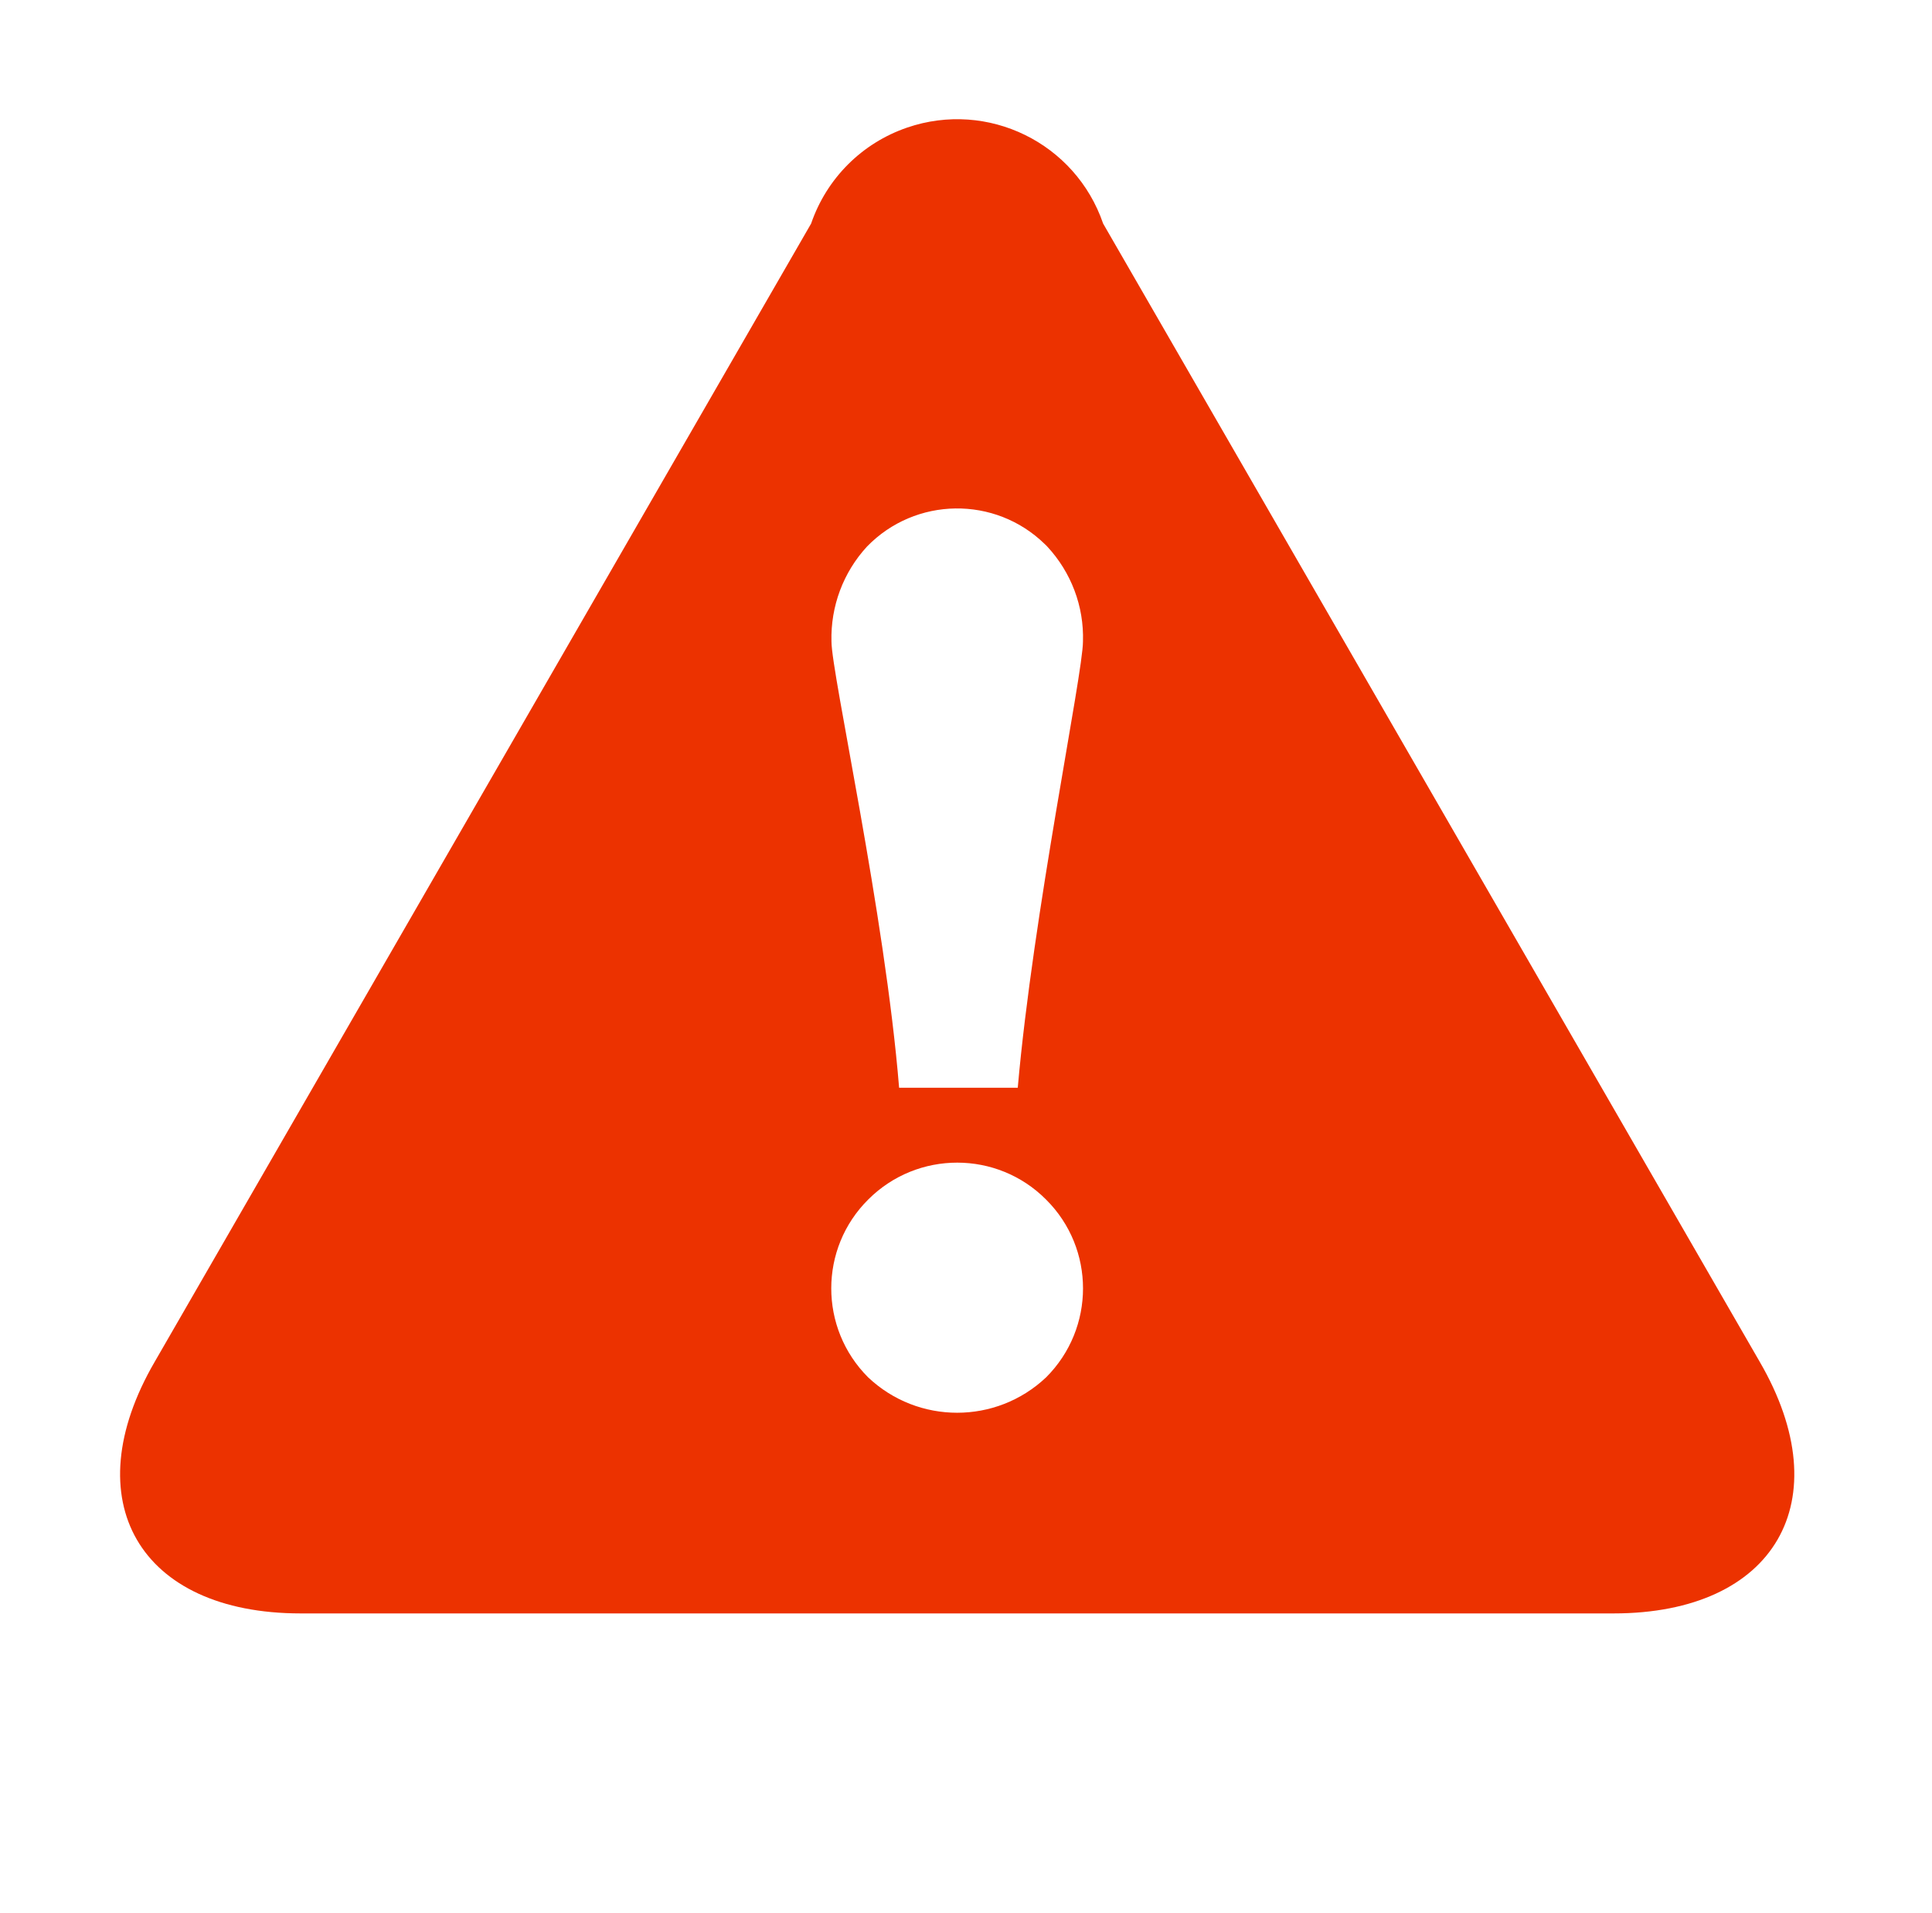 <?xml version="1.0" standalone="no"?><!DOCTYPE svg PUBLIC "-//W3C//DTD SVG 1.1//EN" "http://www.w3.org/Graphics/SVG/1.1/DTD/svg11.dtd"><svg t="1626173838375" class="icon" viewBox="0 0 1034 1024" version="1.1" xmlns="http://www.w3.org/2000/svg" p-id="3101" xmlns:xlink="http://www.w3.org/1999/xlink" width="201.953" height="200"><defs><style type="text/css"></style></defs><path d="M941.8 729L590.4 119.7c-14.8-43.2-61.7-66.2-104.9-51.4-24.2 8.3-43.1 27.2-51.4 51.4L82.8 729c-43.2 74.3-8.3 134.7 78.1 134.7h702.7c86.4 0 121.4-60.3 78.2-134.7zM464 292.6c25.9-26.7 68.6-27.3 95.2-1.3 0.5 0.4 0.9 0.9 1.3 1.3 12.8 13.8 19.7 32 19.1 50.8 0 17.2-26.7 145.5-34.9 238.9h-63.5c-7.6-93.4-36.2-221.7-36.2-238.9-0.5-18.8 6.3-37 19-50.8z m95.9 444.7c-26.7 25.3-68.6 25.3-95.3 0-26.3-26.3-26.3-69 0.1-95.2 26.3-26.3 69-26.3 95.2 0.1 26.3 26.2 26.3 68.8 0 95.1z" p-id="3102" fill="#EC3200"></path></svg>